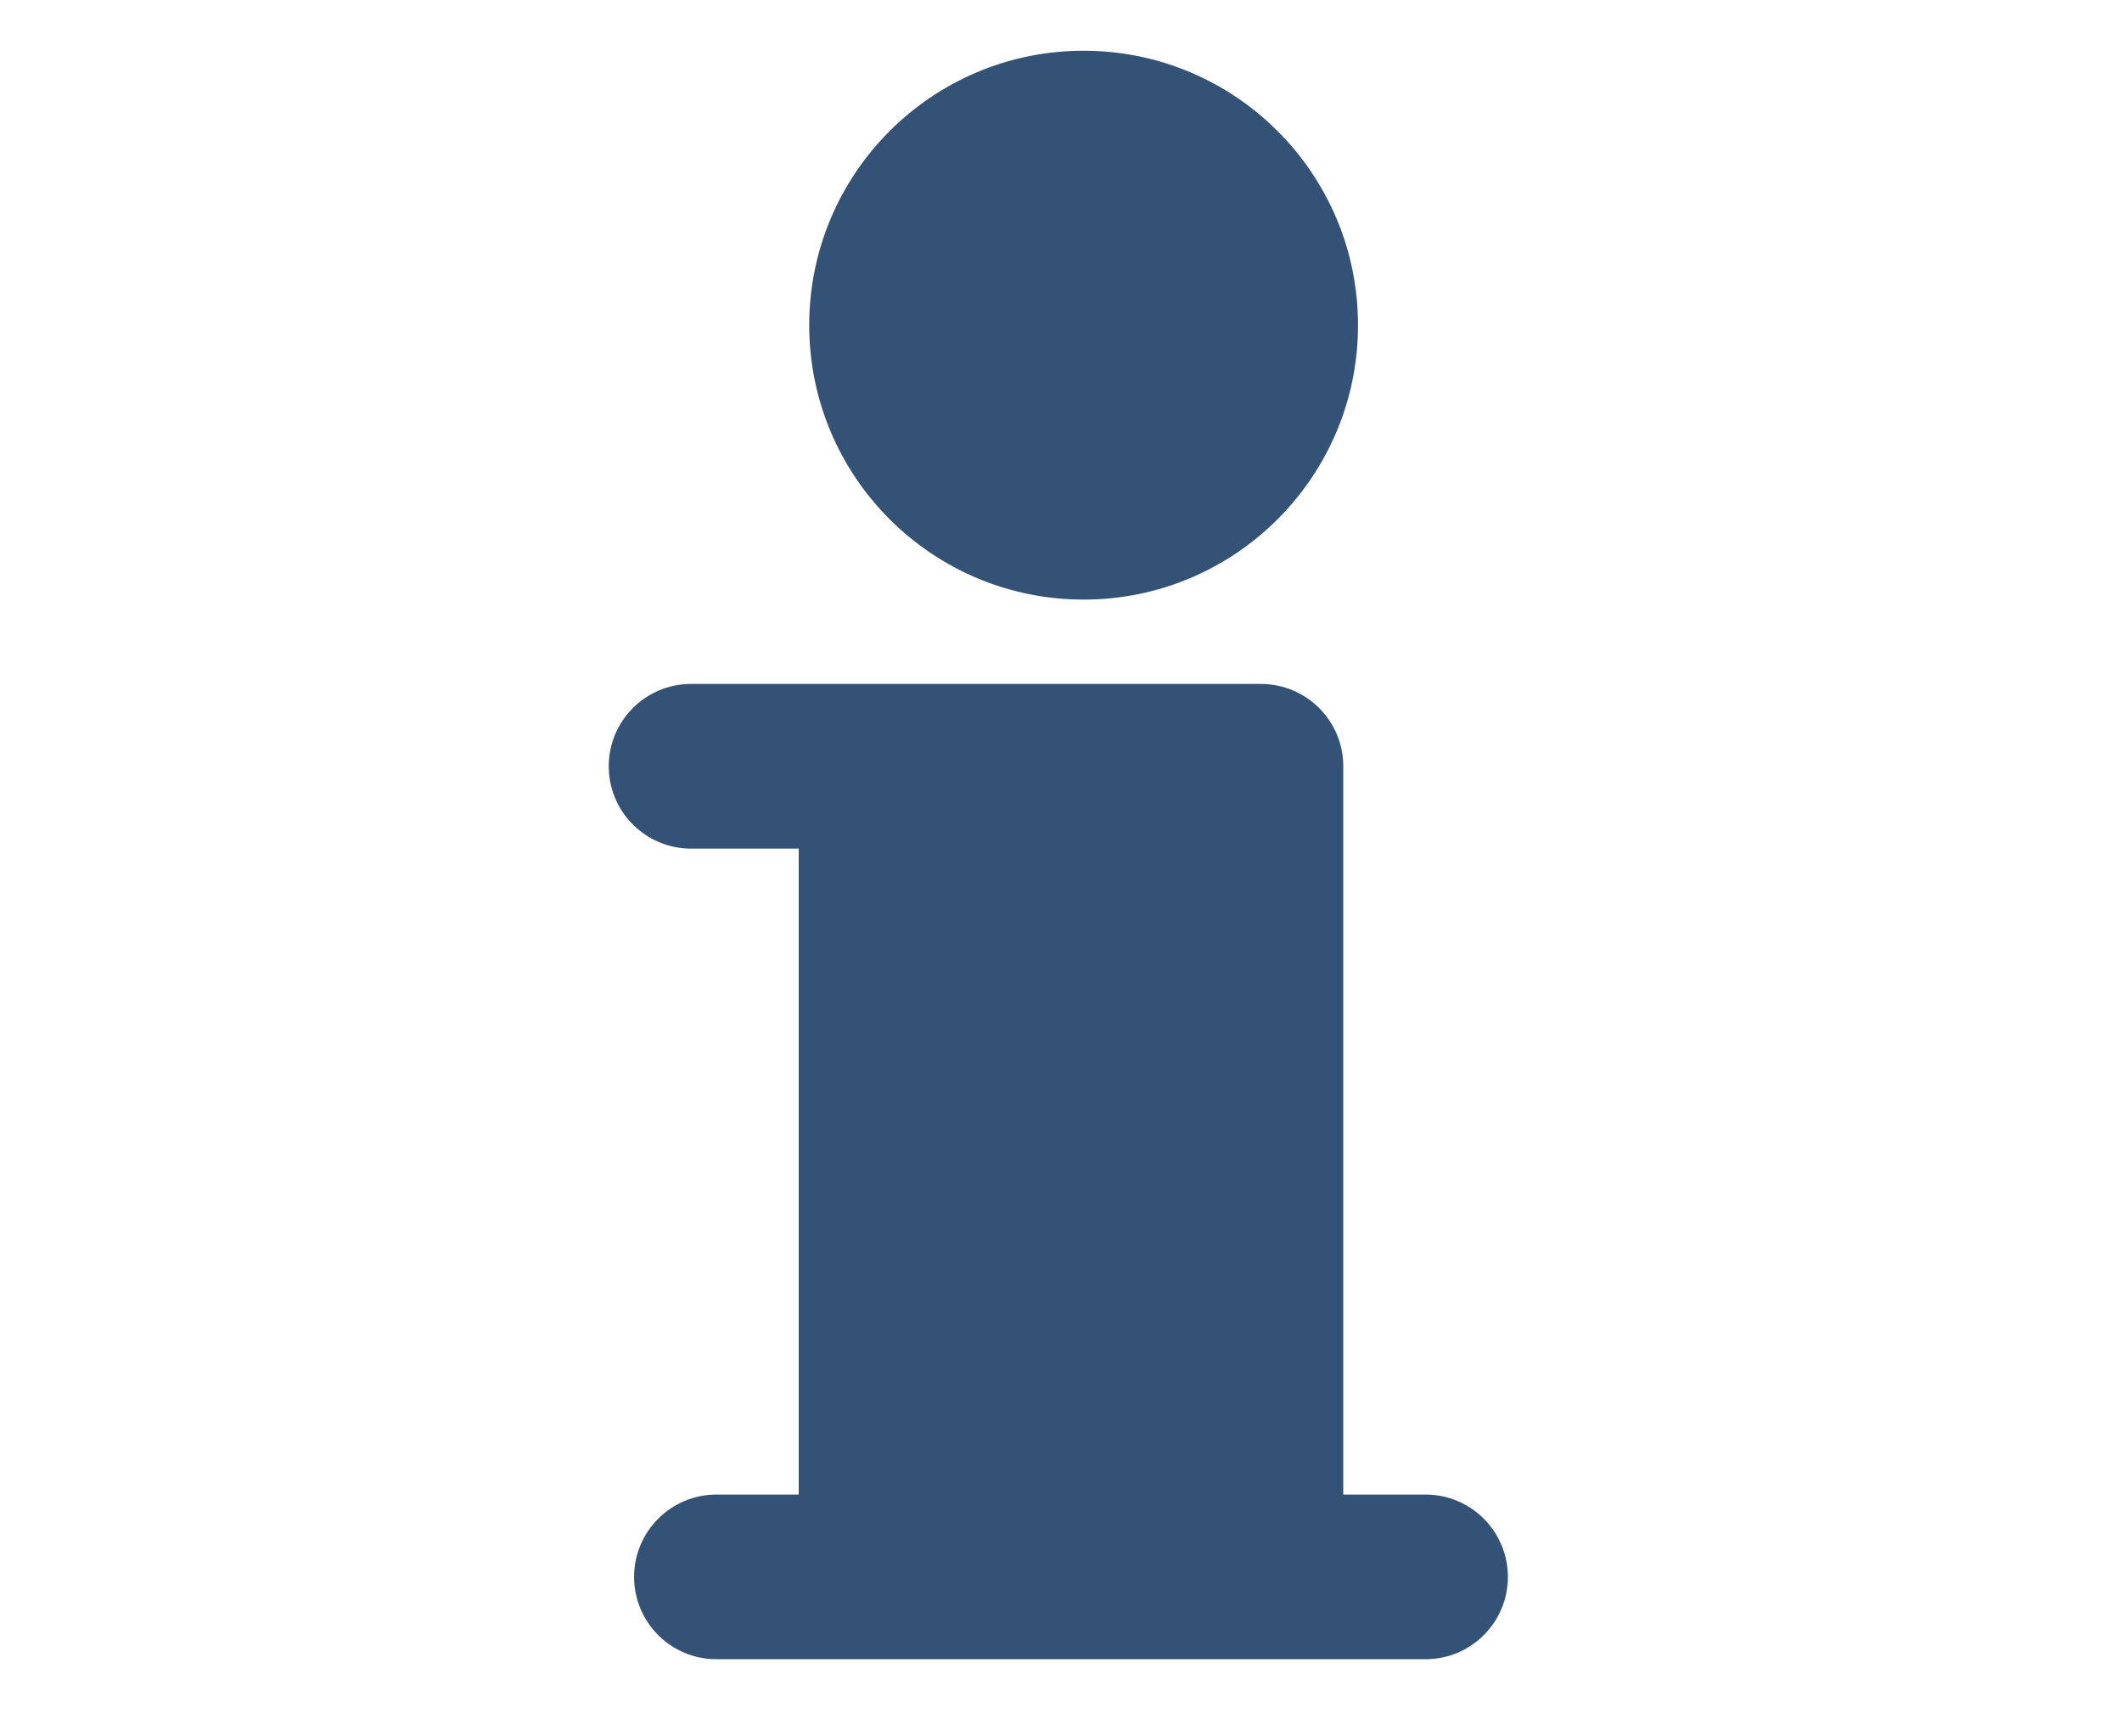 <?xml version="1.0" encoding="utf-8"?>
<!-- Generator: Adobe Illustrator 16.0.3, SVG Export Plug-In . SVG Version: 6.00 Build 0)  -->
<!DOCTYPE svg PUBLIC "-//W3C//DTD SVG 1.1//EN" "http://www.w3.org/Graphics/SVG/1.1/DTD/svg11.dtd">
<svg version="1.1" id="Layer_1" xmlns="http://www.w3.org/2000/svg" xmlns:xlink="http://www.w3.org/1999/xlink" x="0px" y="0px"
	 width="55px" height="45px" viewBox="0 0 55 45" enable-background="new 0 0 55 45" xml:space="preserve">
<g>
	<g>
		<path fill="#345276" d="M28.086,15.539c3.928,0,7.112-3.185,7.112-7.112s-3.184-7.112-7.112-7.112s-7.112,3.185-7.112,7.112
			S24.158,15.539,28.086,15.539z M36.949,38.733h-2.133V19.859c0-1.178-0.955-2.134-2.133-2.134H17.912
			c-1.179,0-2.134,0.956-2.134,2.134s0.956,2.134,2.134,2.134h2.79v16.74h-2.134c-1.178,0-2.133,0.956-2.133,2.134
			S17.39,43,18.568,43h18.381c1.179,0,2.134-0.955,2.134-2.133S38.128,38.733,36.949,38.733z"/>
	</g>
</g>
</svg>
